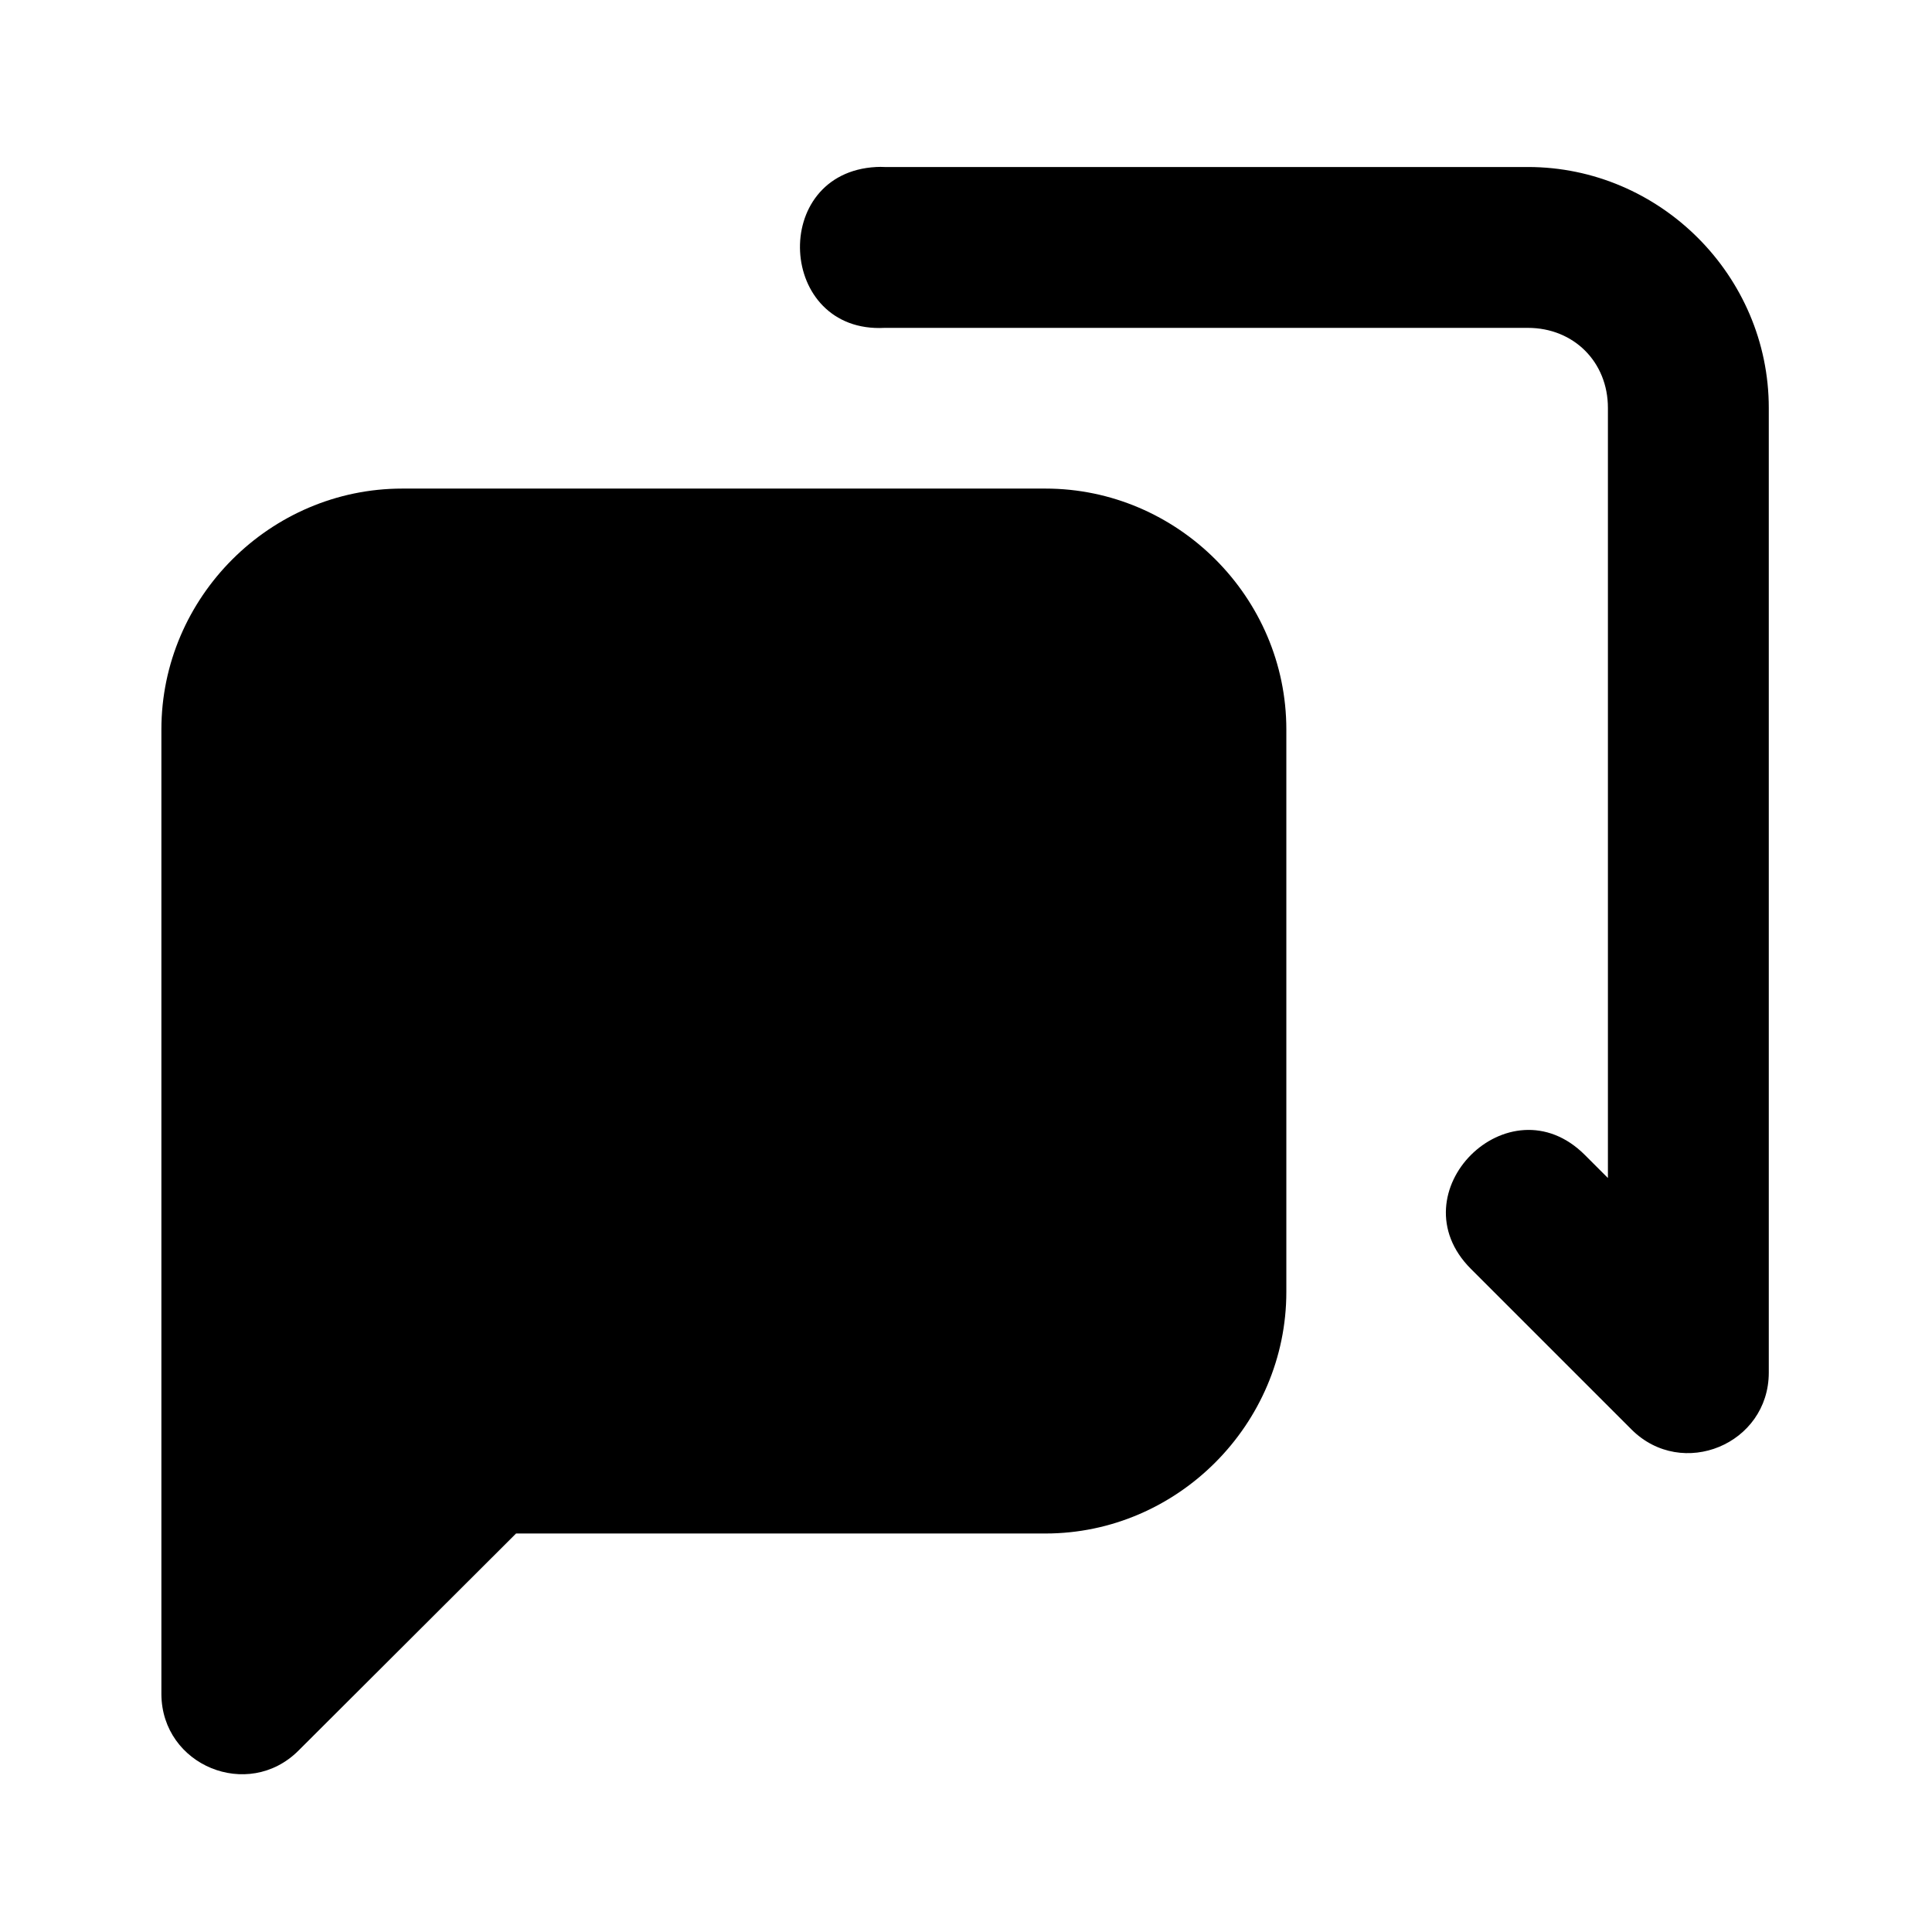 <?xml version="1.0" encoding="UTF-8" standalone="no"?>
<svg
   xmlns:dc="http://purl.org/dc/elements/1.1/"
   xmlns:cc="http://creativecommons.org/ns#"
   xmlns:rdf="http://www.w3.org/1999/02/22-rdf-syntax-ns#"
   xmlns:svg="http://www.w3.org/2000/svg"
   xmlns="http://www.w3.org/2000/svg"
   xmlns:sodipodi="http://sodipodi.sourceforge.net/DTD/sodipodi-0.dtd"
   xmlns:inkscape="http://www.inkscape.org/namespaces/inkscape"
   width="24"
   height="24"
   viewBox="0 0 24 24"
   version="1.1"
   id="svg889"
   sodipodi:docname="fediverse-solid.svg"
   inkscape:version="0.92.3 (2405546, 2018-03-11)">
  <sodipodi:namedview
     pagecolor="#ffffff"
     bordercolor="#666666"
     borderopacity="1"
     objecttolerance="10"
     gridtolerance="10"
     guidetolerance="10"
     inkscape:pageopacity="0"
     inkscape:pageshadow="2"
     inkscape:window-width="640"
     inkscape:window-height="480"
     id="namedview819"
     showgrid="true"
     inkscape:zoom="17.666667"
     inkscape:cx="16.883555"
     inkscape:cy="10.470562"
     inkscape:current-layer="svg889">
    <inkscape:grid
       type="xygrid"
       id="grid1413" />
  </sodipodi:namedview>
  <defs
     id="defs883" />
  <g
     id="g2183"
     transform="matrix(3.781,0,0,3.781,-64.021,-1098.873)">
    <path
       style="color:#000000;font-style:normal;font-variant:normal;font-weight:normal;font-stretch:normal;font-size:medium;line-height:normal;font-family:sans-serif;font-variant-ligatures:normal;font-variant-position:normal;font-variant-caps:normal;font-variant-numeric:normal;font-variant-alternates:normal;font-feature-settings:normal;text-indent:0;text-align:start;text-decoration:none;text-decoration-line:none;text-decoration-style:solid;text-decoration-color:#000000;letter-spacing:normal;word-spacing:normal;text-transform:none;writing-mode:lr-tb;direction:ltr;text-orientation:mixed;dominant-baseline:auto;baseline-shift:baseline;text-anchor:start;white-space:normal;shape-padding:0;clip-rule:nonzero;display:inline;overflow:visible;visibility:visible;opacity:1;isolation:auto;mix-blend-mode:normal;color-interpolation:sRGB;color-interpolation-filters:linearRGB;solid-color:#000000;solid-opacity:1;vector-effect:none;fill:#000000;fill-opacity:1;fill-rule:nonzero;stroke:none;stroke-width:2.001;stroke-linecap:round;stroke-linejoin:round;stroke-miterlimit:4;stroke-dasharray:none;stroke-dashoffset:0;stroke-opacity:1;color-rendering:auto;image-rendering:auto;shape-rendering:auto;text-rendering:auto;enable-background:accumulate"
       d="M 10.898 1.996 C 9.566 2.066 9.669 4.068 11.002 3.998 L 19.008 3.998 C 19.579 3.998 20.004 4.423 20.004 4.994 L 20.004 11.994 L 20.004 14.578 L 19.717 14.291 C 18.772 13.346 17.354 14.764 18.299 15.709 L 20.299 17.709 C 20.93 18.336 22.005 17.89 22.006 17 L 22.006 11.994 L 22.006 4.994 C 22.006 3.349 20.653 1.996 19.008 1.996 L 11.002 1.996 C 10.968 1.994 10.933 1.994 10.898 1.996 z M 5 5.998 C 3.355 5.998 2.002 7.351 2.002 8.996 L 2.002 15.996 L 2.002 21.004 C 2.009 21.89 3.079 22.33 3.707 21.705 L 6.416 19.002 L 13.004 19.002 C 14.649 19.002 16.002 17.641 16.002 15.996 L 16.002 8.996 C 16.002 7.351 14.649 5.998 13.004 5.998 L 5 5.998 z "
       transform="matrix(0.264,0,0,0.264,16.934,290.652)"
       id="path1499" />
  </g>
</svg>
